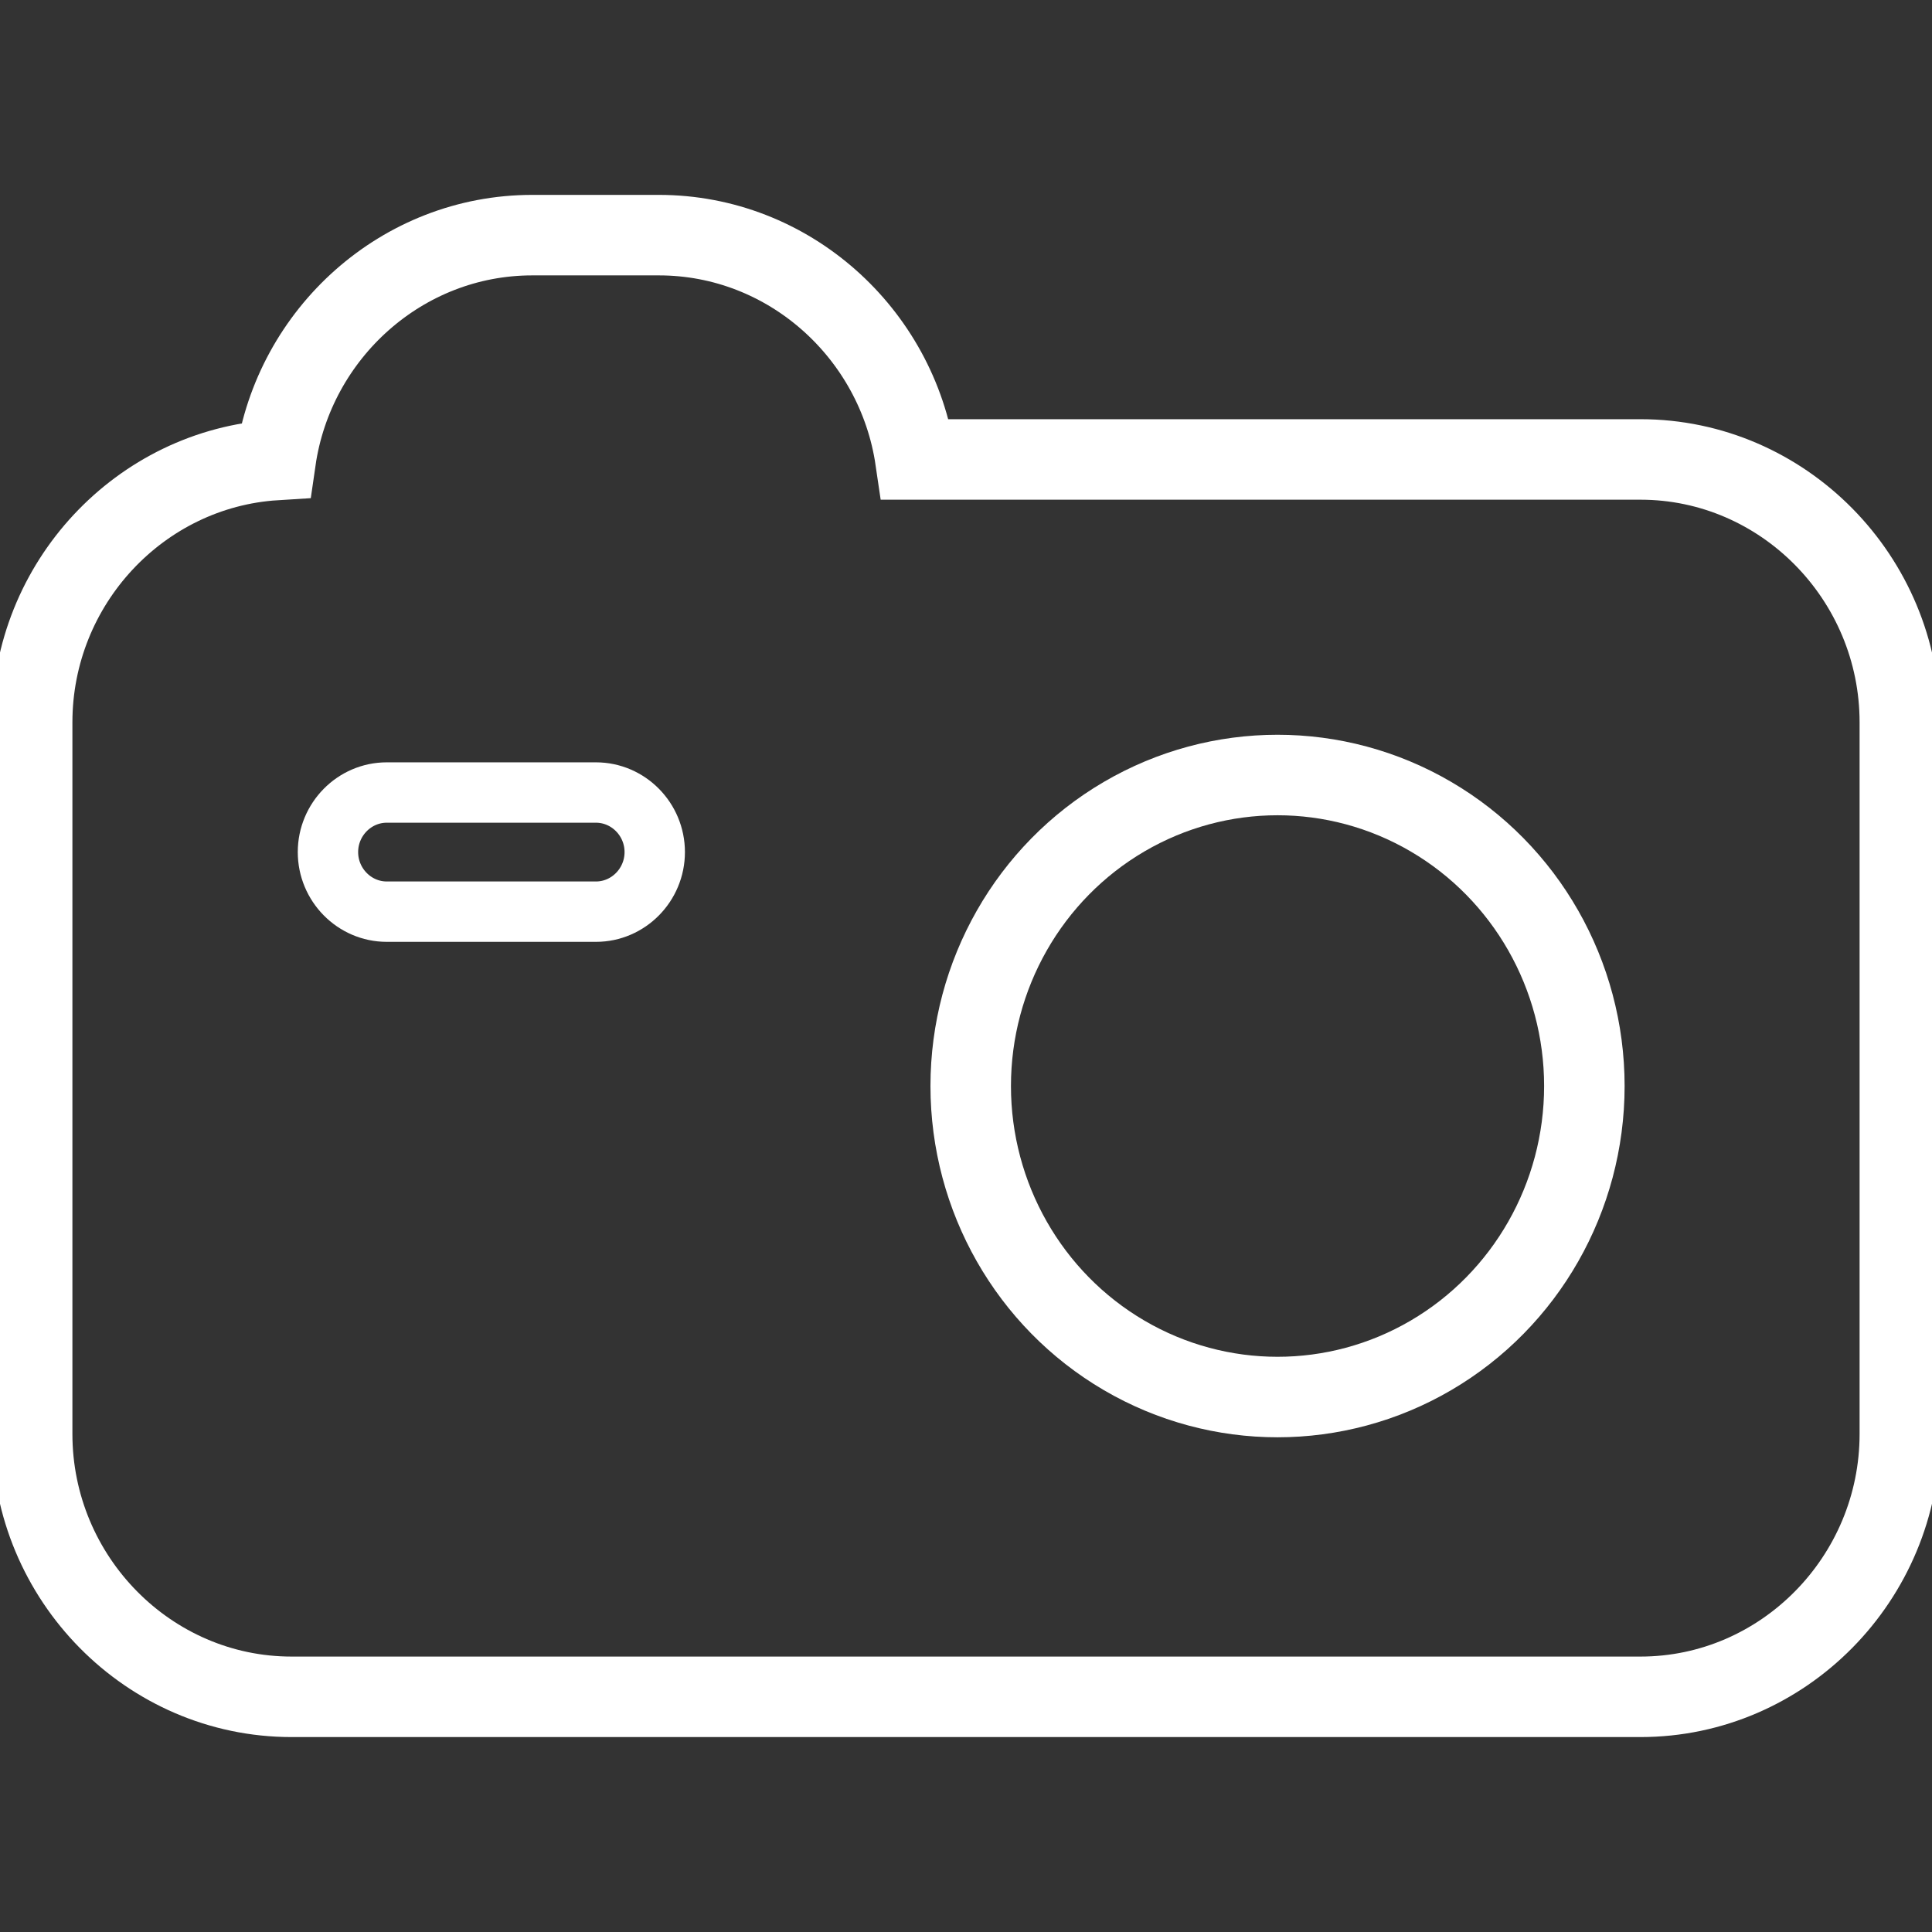 <?xml version="1.0" encoding="utf-8"?>
<!-- Generator: Adobe Illustrator 17.0.0, SVG Export Plug-In . SVG Version: 6.00 Build 0)  -->
<!DOCTYPE svg PUBLIC "-//W3C//DTD SVG 1.1//EN" "http://www.w3.org/Graphics/SVG/1.1/DTD/svg11.dtd">
<svg version="1.1" id="Livello_1" xmlns="http://www.w3.org/2000/svg" xmlns:xlink="http://www.w3.org/1999/xlink" x="0px" y="0px"
	 width="48px" height="48px" viewBox="0 0 48 48" enable-background="new 0 0 48 48" xml:space="preserve">
<rect x="0" y="0" width="48" height="48" fill="#333333" stroke="none"/>
<path fill="none" stroke="#FFFFFF" stroke-width="2" stroke-linecap="round" stroke-miterlimit="10" d="M47.201,17.947v17.679
	c0,3.592-2.9,6.531-6.444,6.531H7.243c-3.544,0-6.444-2.939-6.444-6.531V17.947c0-3.458,2.687-6.309,6.049-6.518
	c0.455-3.149,3.147-5.587,6.375-5.587h3.147c3.223,0,5.913,2.431,6.374,5.573h18.015C44.302,11.416,47.201,14.355,47.201,17.947z"/>
<path fill="none" stroke="#FFFFFF" stroke-width="1.5" stroke-linecap="round" stroke-miterlimit="10" d="M16.267,21.17
	L16.267,21.17c0-0.814-0.657-1.48-1.461-1.48H9.609c-0.804,0-1.461,0.666-1.461,1.48l0,0c0,0.814,0.657,1.48,1.461,1.48h5.198
	C15.61,22.65,16.267,21.984,16.267,21.17z"/>
<ellipse fill="none" stroke="#FFFFFF" stroke-width="2" stroke-linecap="round" stroke-miterlimit="10" cx="31.74" cy="26.982" rx="7.623" ry="7.727"/>
</svg>
